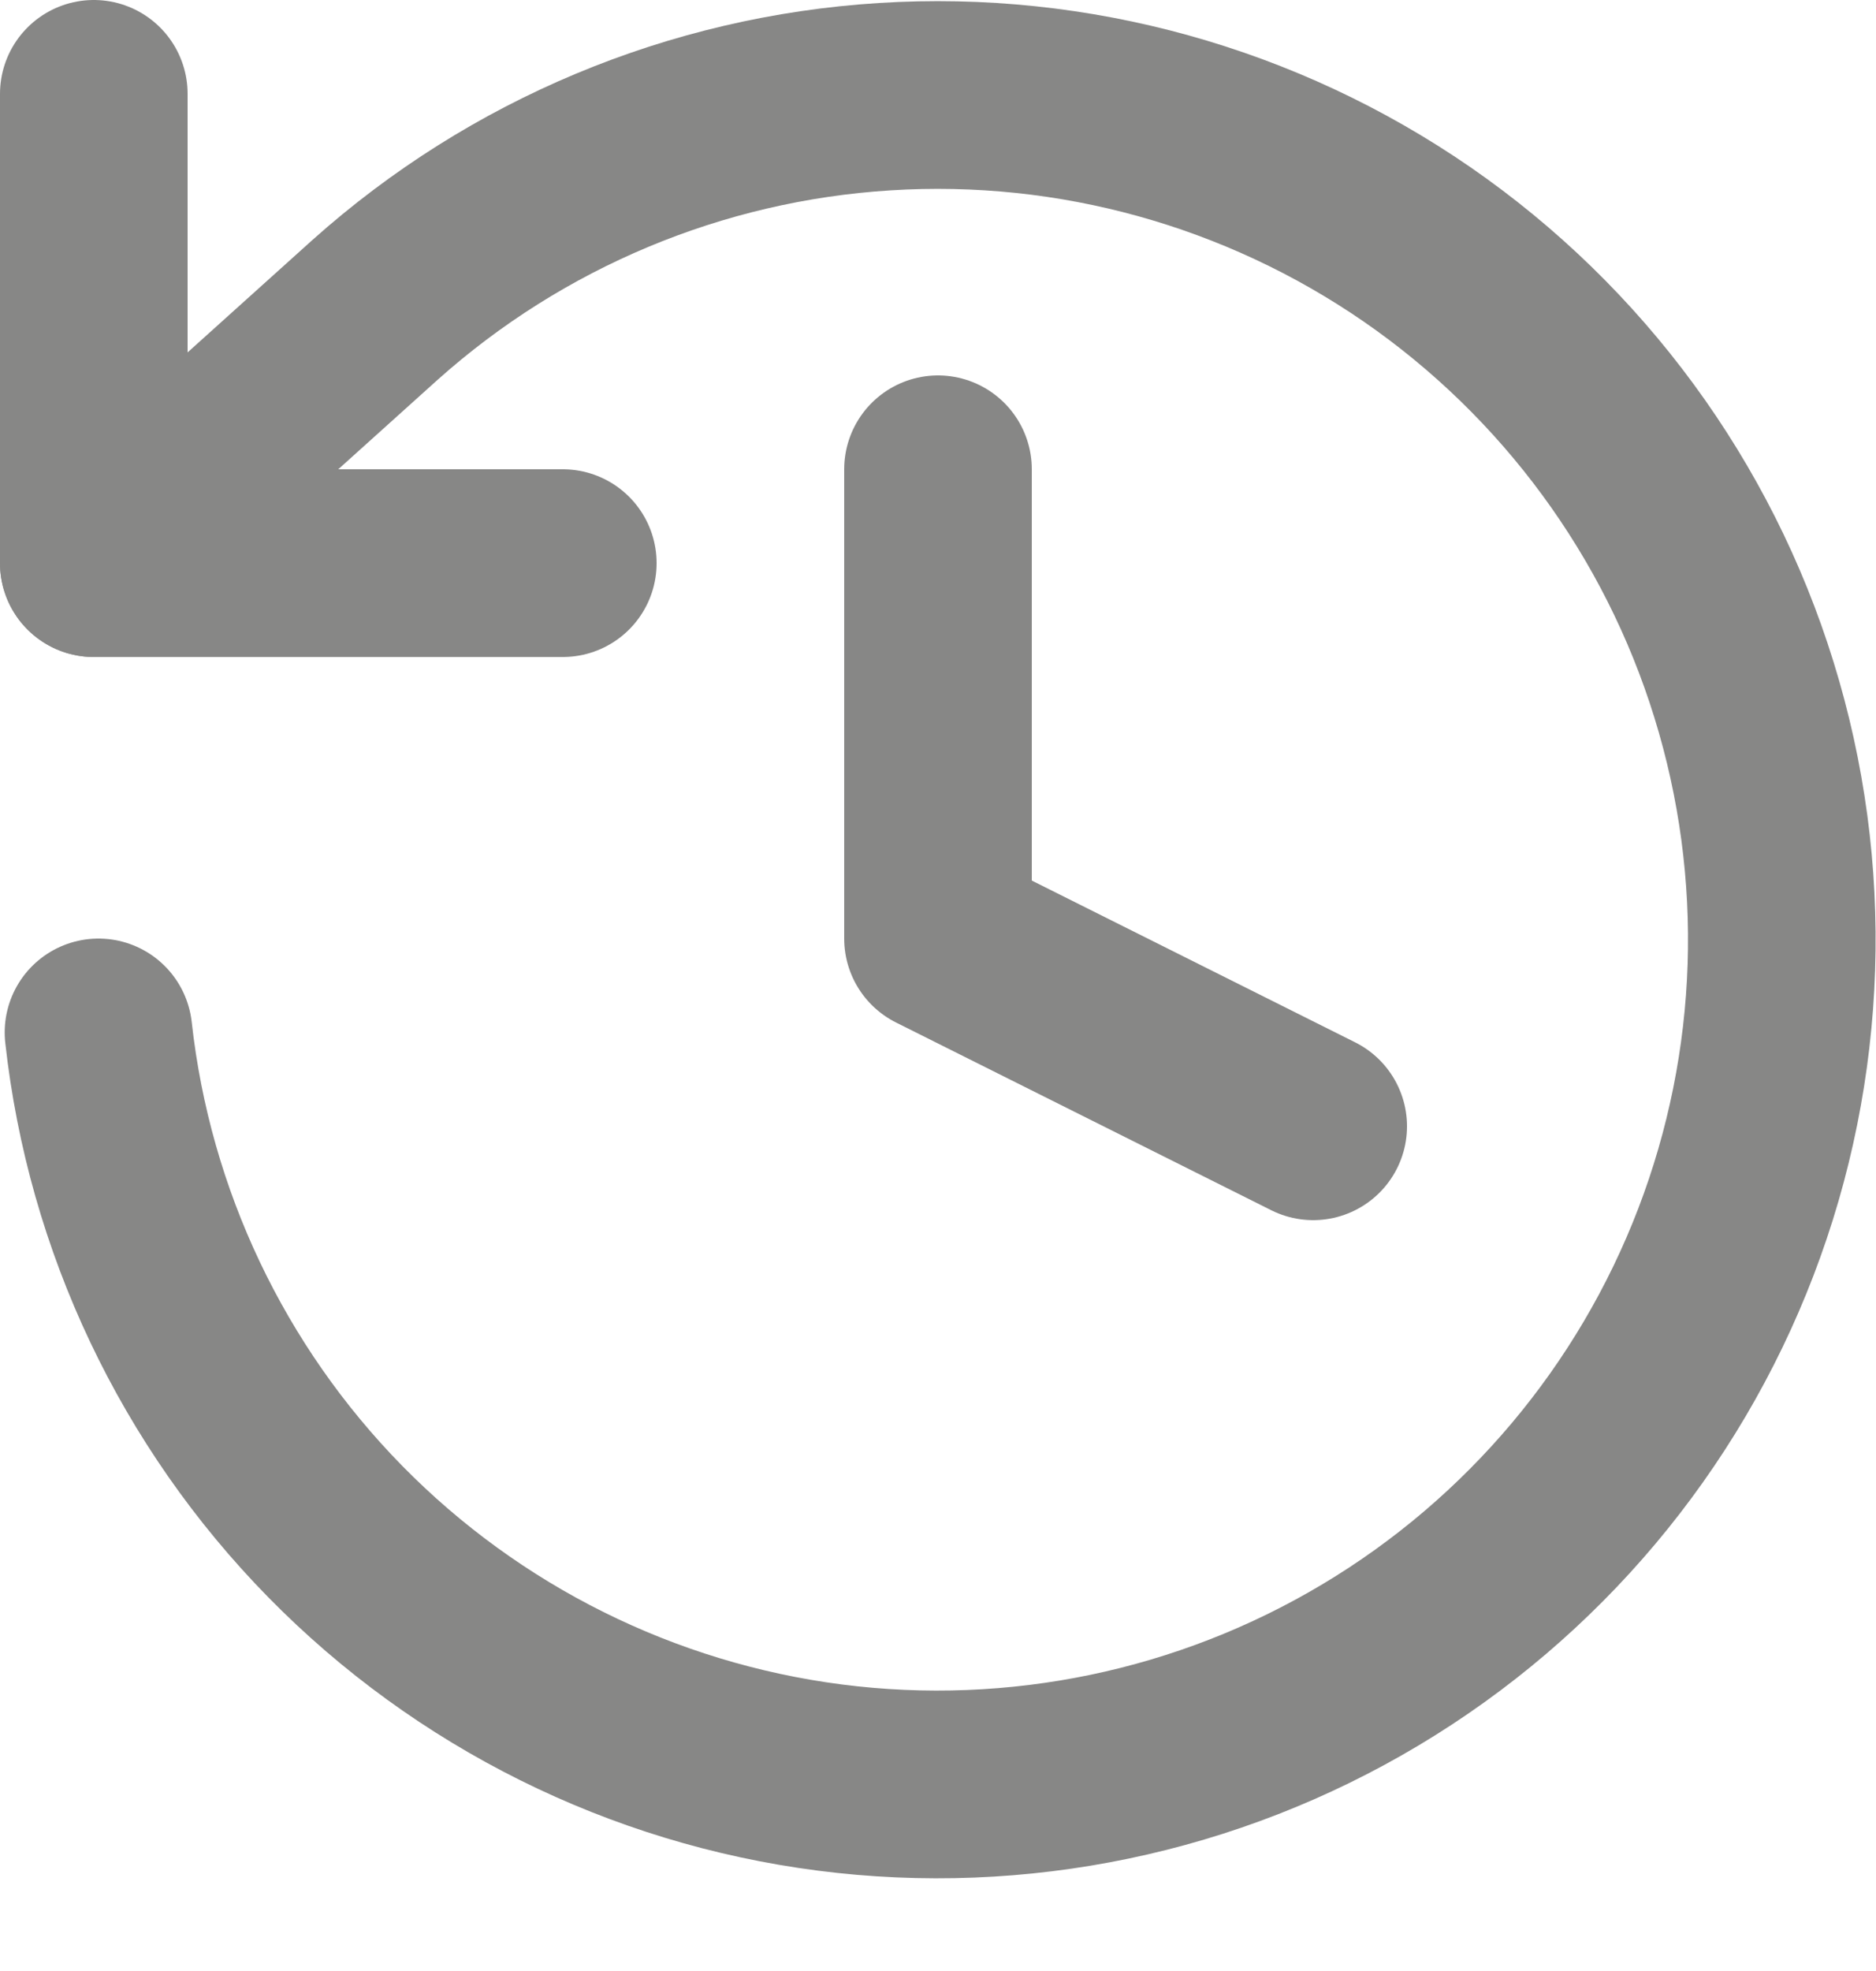 <svg width="20" height="21" viewBox="0 0 20 21" fill="none" xmlns="http://www.w3.org/2000/svg">
<path d="M1 1V6H6" stroke="#878786" stroke-width="2" stroke-linecap="round" stroke-linejoin="round"/>
<path d="M1.05 11C1.272 13.006 2.161 14.879 3.575 16.319C4.989 17.758 6.846 18.681 8.847 18.939C10.849 19.196 12.879 18.773 14.611 17.738C16.344 16.703 17.678 15.116 18.4 13.232C19.122 11.348 19.19 9.275 18.592 7.348C17.995 5.42 16.767 3.749 15.106 2.603C13.444 1.458 11.446 0.903 9.432 1.03C7.418 1.156 5.505 1.956 4 3.3L1 6" stroke="#878786" stroke-width="2" stroke-linecap="round" stroke-linejoin="round"/>
<path d="M10 5V10L14 12" stroke="#878786" stroke-width="2" stroke-linecap="round" stroke-linejoin="round"/>
</svg>
